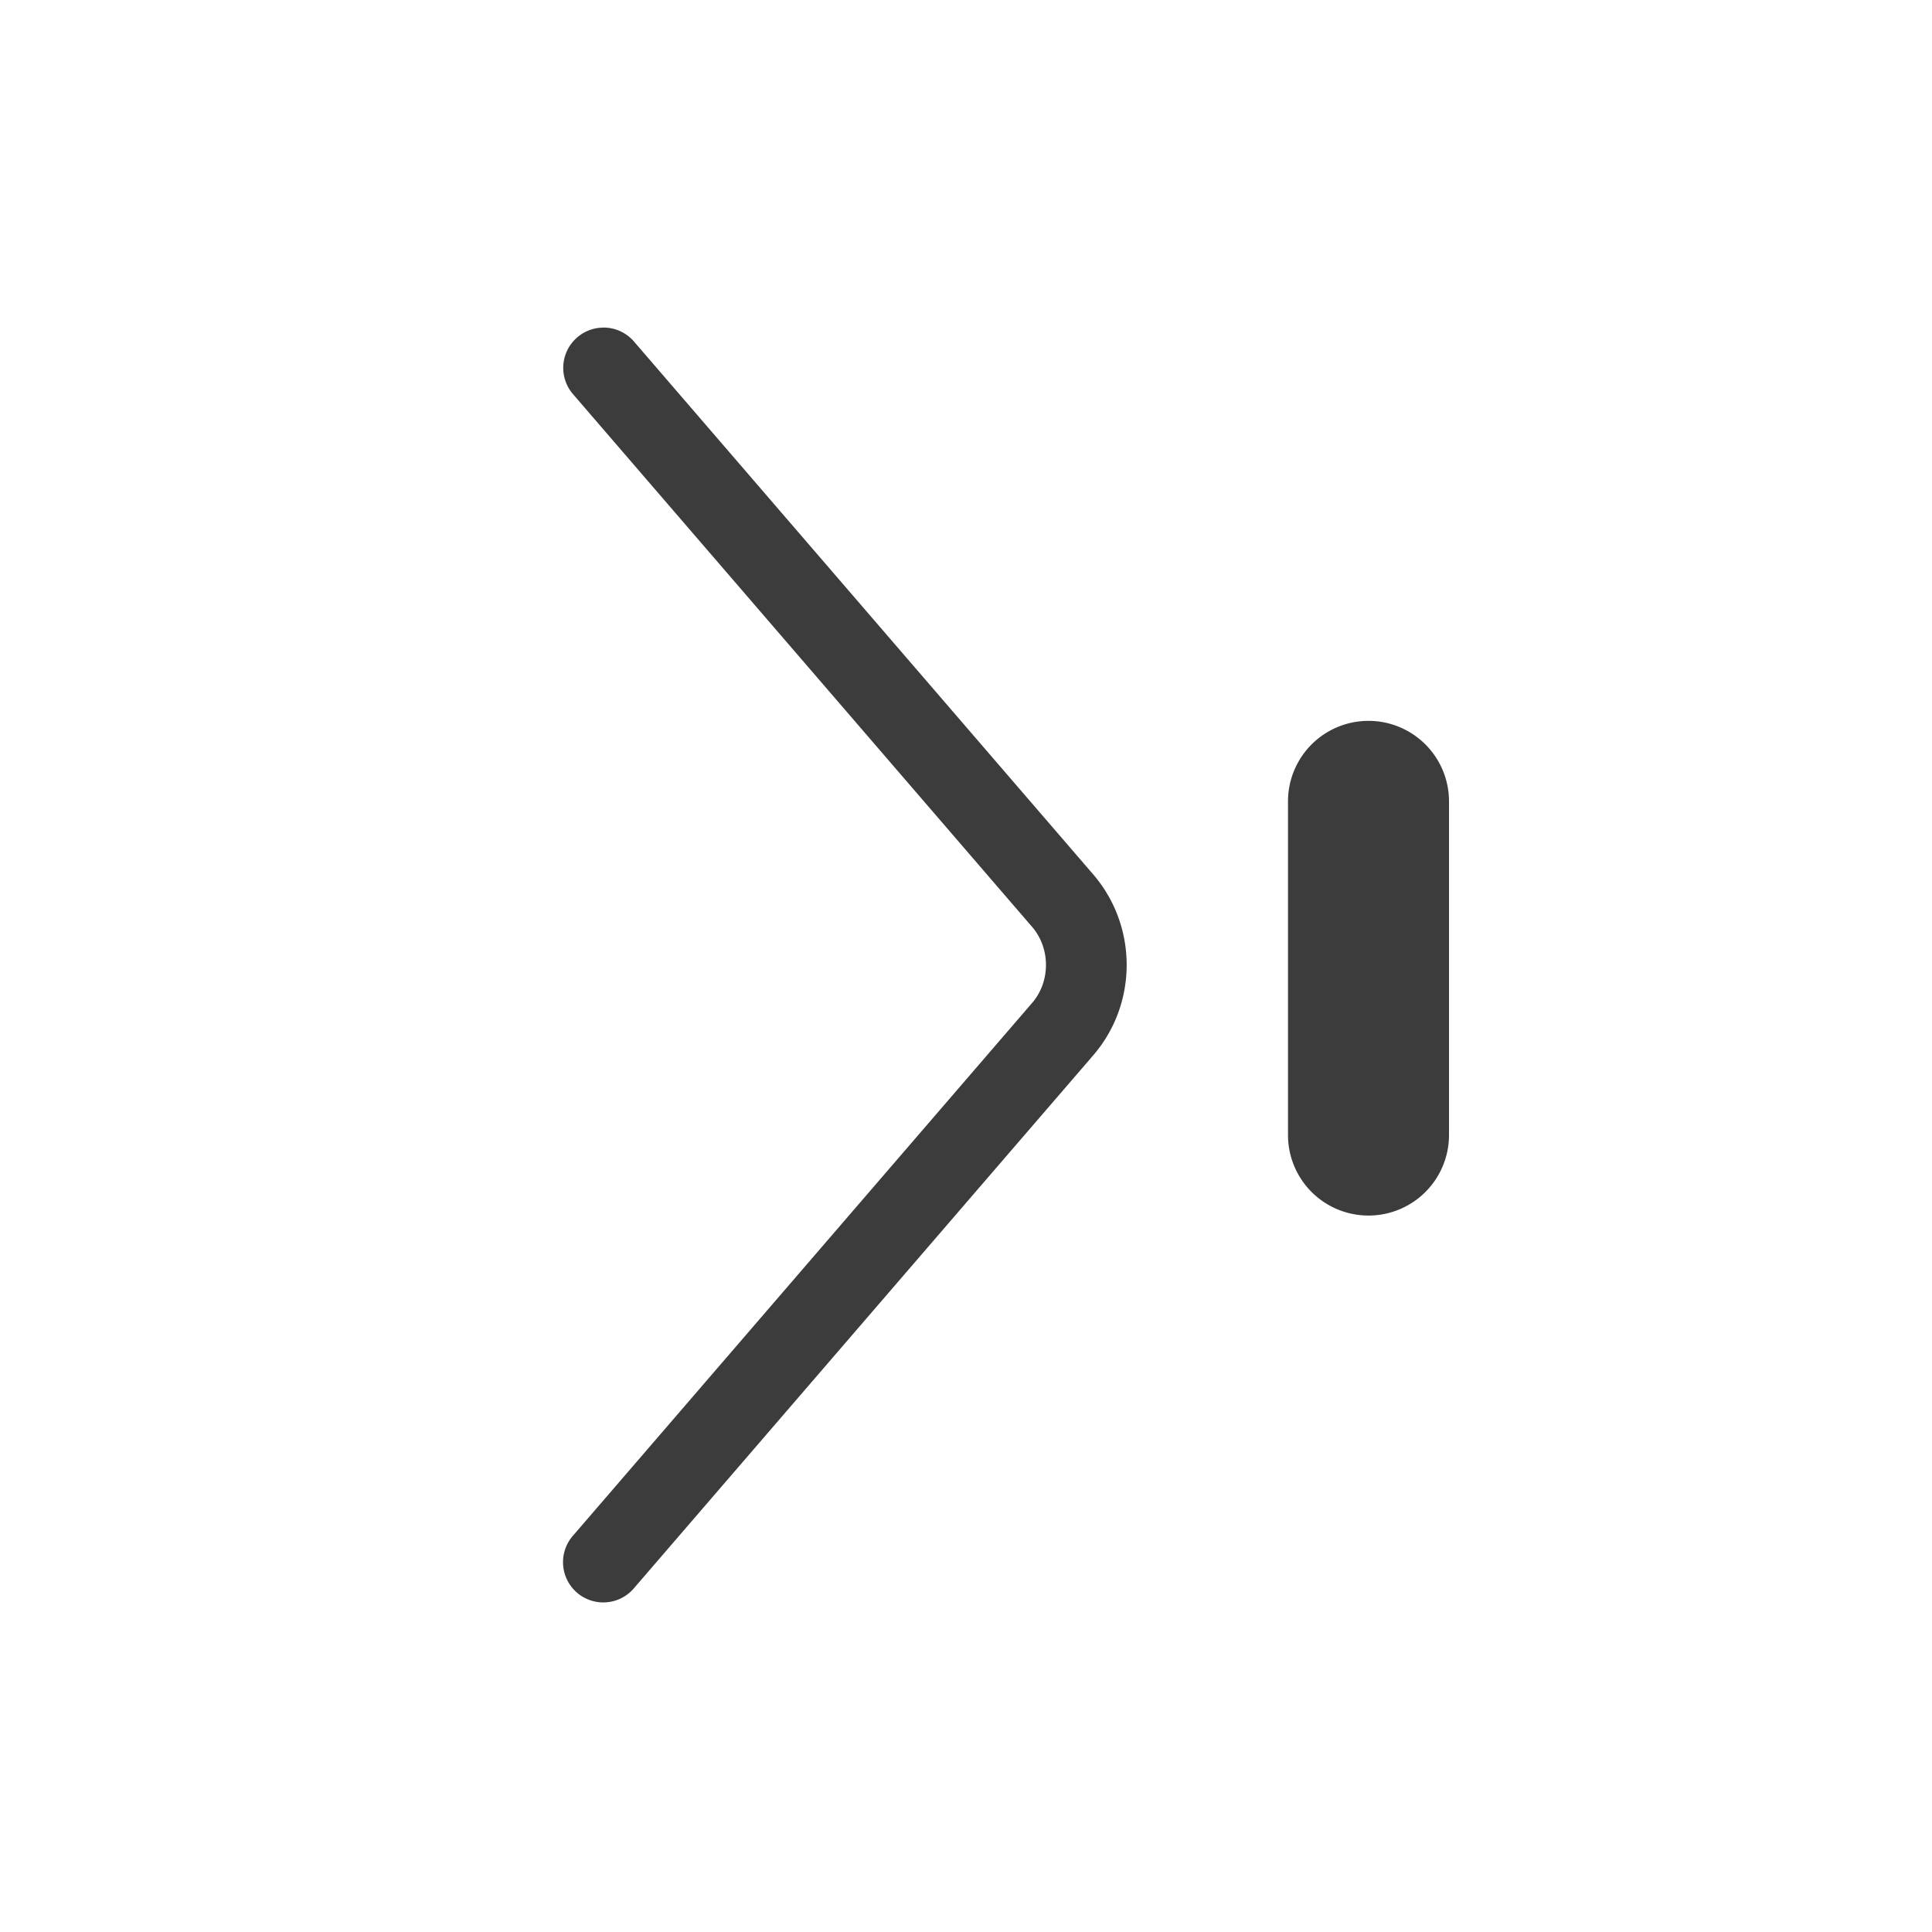 <?xml version="1.0" encoding="UTF-8"?>
<!-- Created with Inkscape (http://www.inkscape.org/) -->
<svg width="24" height="24" version="1.1" xmlns="http://www.w3.org/2000/svg" xmlns:cc="http://creativecommons.org/ns#" xmlns:dc="http://purl.org/dc/elements/1.1/" xmlns:rdf="http://www.w3.org/1999/02/22-rdf-syntax-ns#">
	<path d="m7.484 4.07a0.5 0.5 0 0 0-0.361 0.832l5.699 6.613c0.228 0.265 0.229 0.678 0 0.943l-5.701 6.615a0.5 0.5 0 1 0 0.758 0.652l5.701-6.615c0.555-0.643 0.554-1.605 0-2.248l-5.699-6.613a0.5 0.5 0 0 0-0.396-0.18zm9.5 4.885a1 1 0 0 0-0.984 1.014v4.131a1 1 0 1 0 2 0v-4.131a1 1 0 0 0-1.016-1.014z" color="#000000" color-rendering="auto" dominant-baseline="auto" fill="#000000" fill-opacity=".765" image-rendering="auto" shape-rendering="auto" solid-color="#000000" style="font-feature-settings:normal;font-variant-alternates:normal;font-variant-caps:normal;font-variant-ligatures:normal;font-variant-numeric:normal;font-variant-position:normal;isolation:auto;mix-blend-mode:normal;paint-order:normal;shape-padding:0;text-decoration-color:#000000;text-decoration-line:none;text-decoration-style:solid;text-indent:0;text-orientation:mixed;text-transform:none;white-space:normal"/>
</svg>
